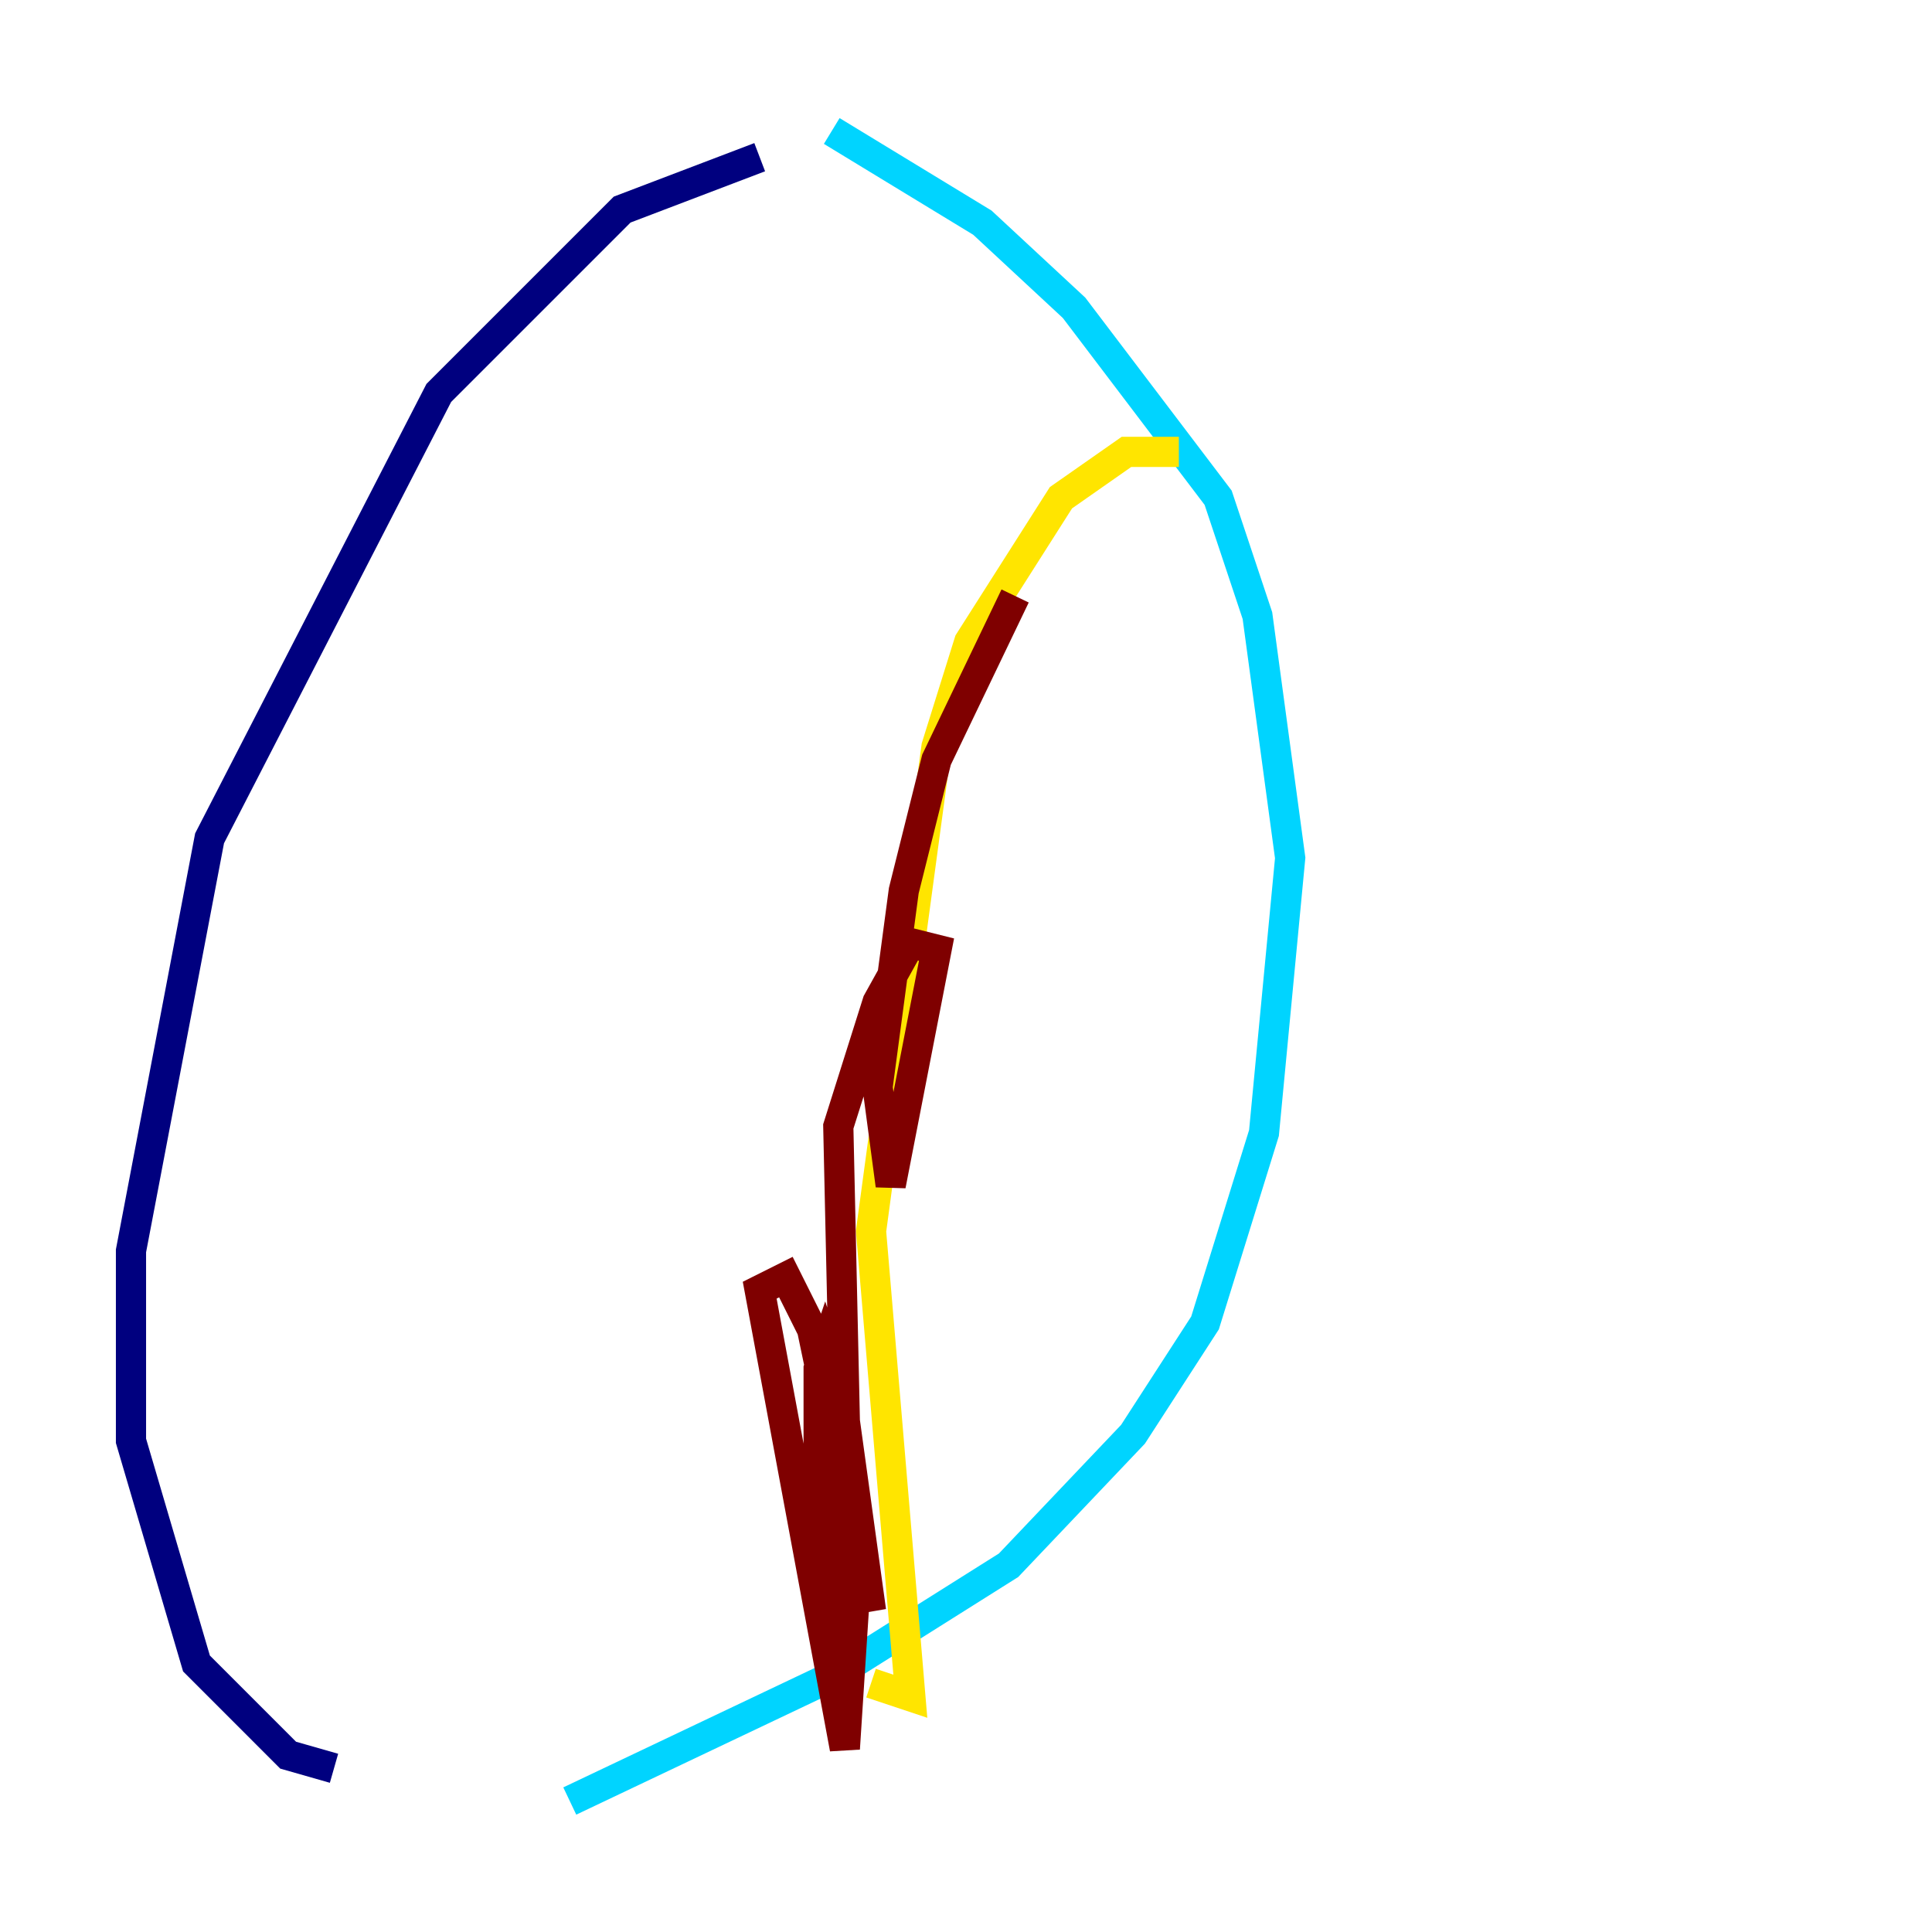 <?xml version="1.0" encoding="utf-8" ?>
<svg baseProfile="tiny" height="128" version="1.2" viewBox="0,0,128,128" width="128" xmlns="http://www.w3.org/2000/svg" xmlns:ev="http://www.w3.org/2001/xml-events" xmlns:xlink="http://www.w3.org/1999/xlink"><defs /><polyline fill="none" points="50.332,10.414 41.22,13.885 29.071,26.034 13.885,55.539 8.678,82.875 8.678,95.458 13.017,110.21 19.091,116.285 22.129,117.153" stroke="#00007f" stroke-width="2" /><polyline fill="none" points="55.105,8.678 65.085,14.752 71.159,20.393 80.705,32.976 83.308,40.786 85.478,56.841 83.742,75.064 79.837,87.647 75.064,95.024 66.82,103.702 55.105,111.078 37.749,119.322" stroke="#00d4ff" stroke-width="2" /><polyline fill="none" points="78.102,29.939 74.63,29.939 70.291,32.976 64.217,42.522 62.047,49.464 57.709,81.573 60.312,112.38 57.709,111.512" stroke="#ffe500" stroke-width="2" /><polyline fill="none" points="55.973,112.814 54.237,96.325 54.237,90.685 54.671,89.383 55.105,90.685 56.841,102.4 55.973,115.851 50.332,85.478 52.068,84.61 53.803,88.081 57.709,106.739 55.973,94.156 55.539,74.63 58.142,66.386 60.312,62.481 62.047,62.915 59.01,78.536 58.142,72.027 59.878,59.01 62.047,50.332 67.254,39.485" stroke="#7f0000" stroke-width="2" /></svg>